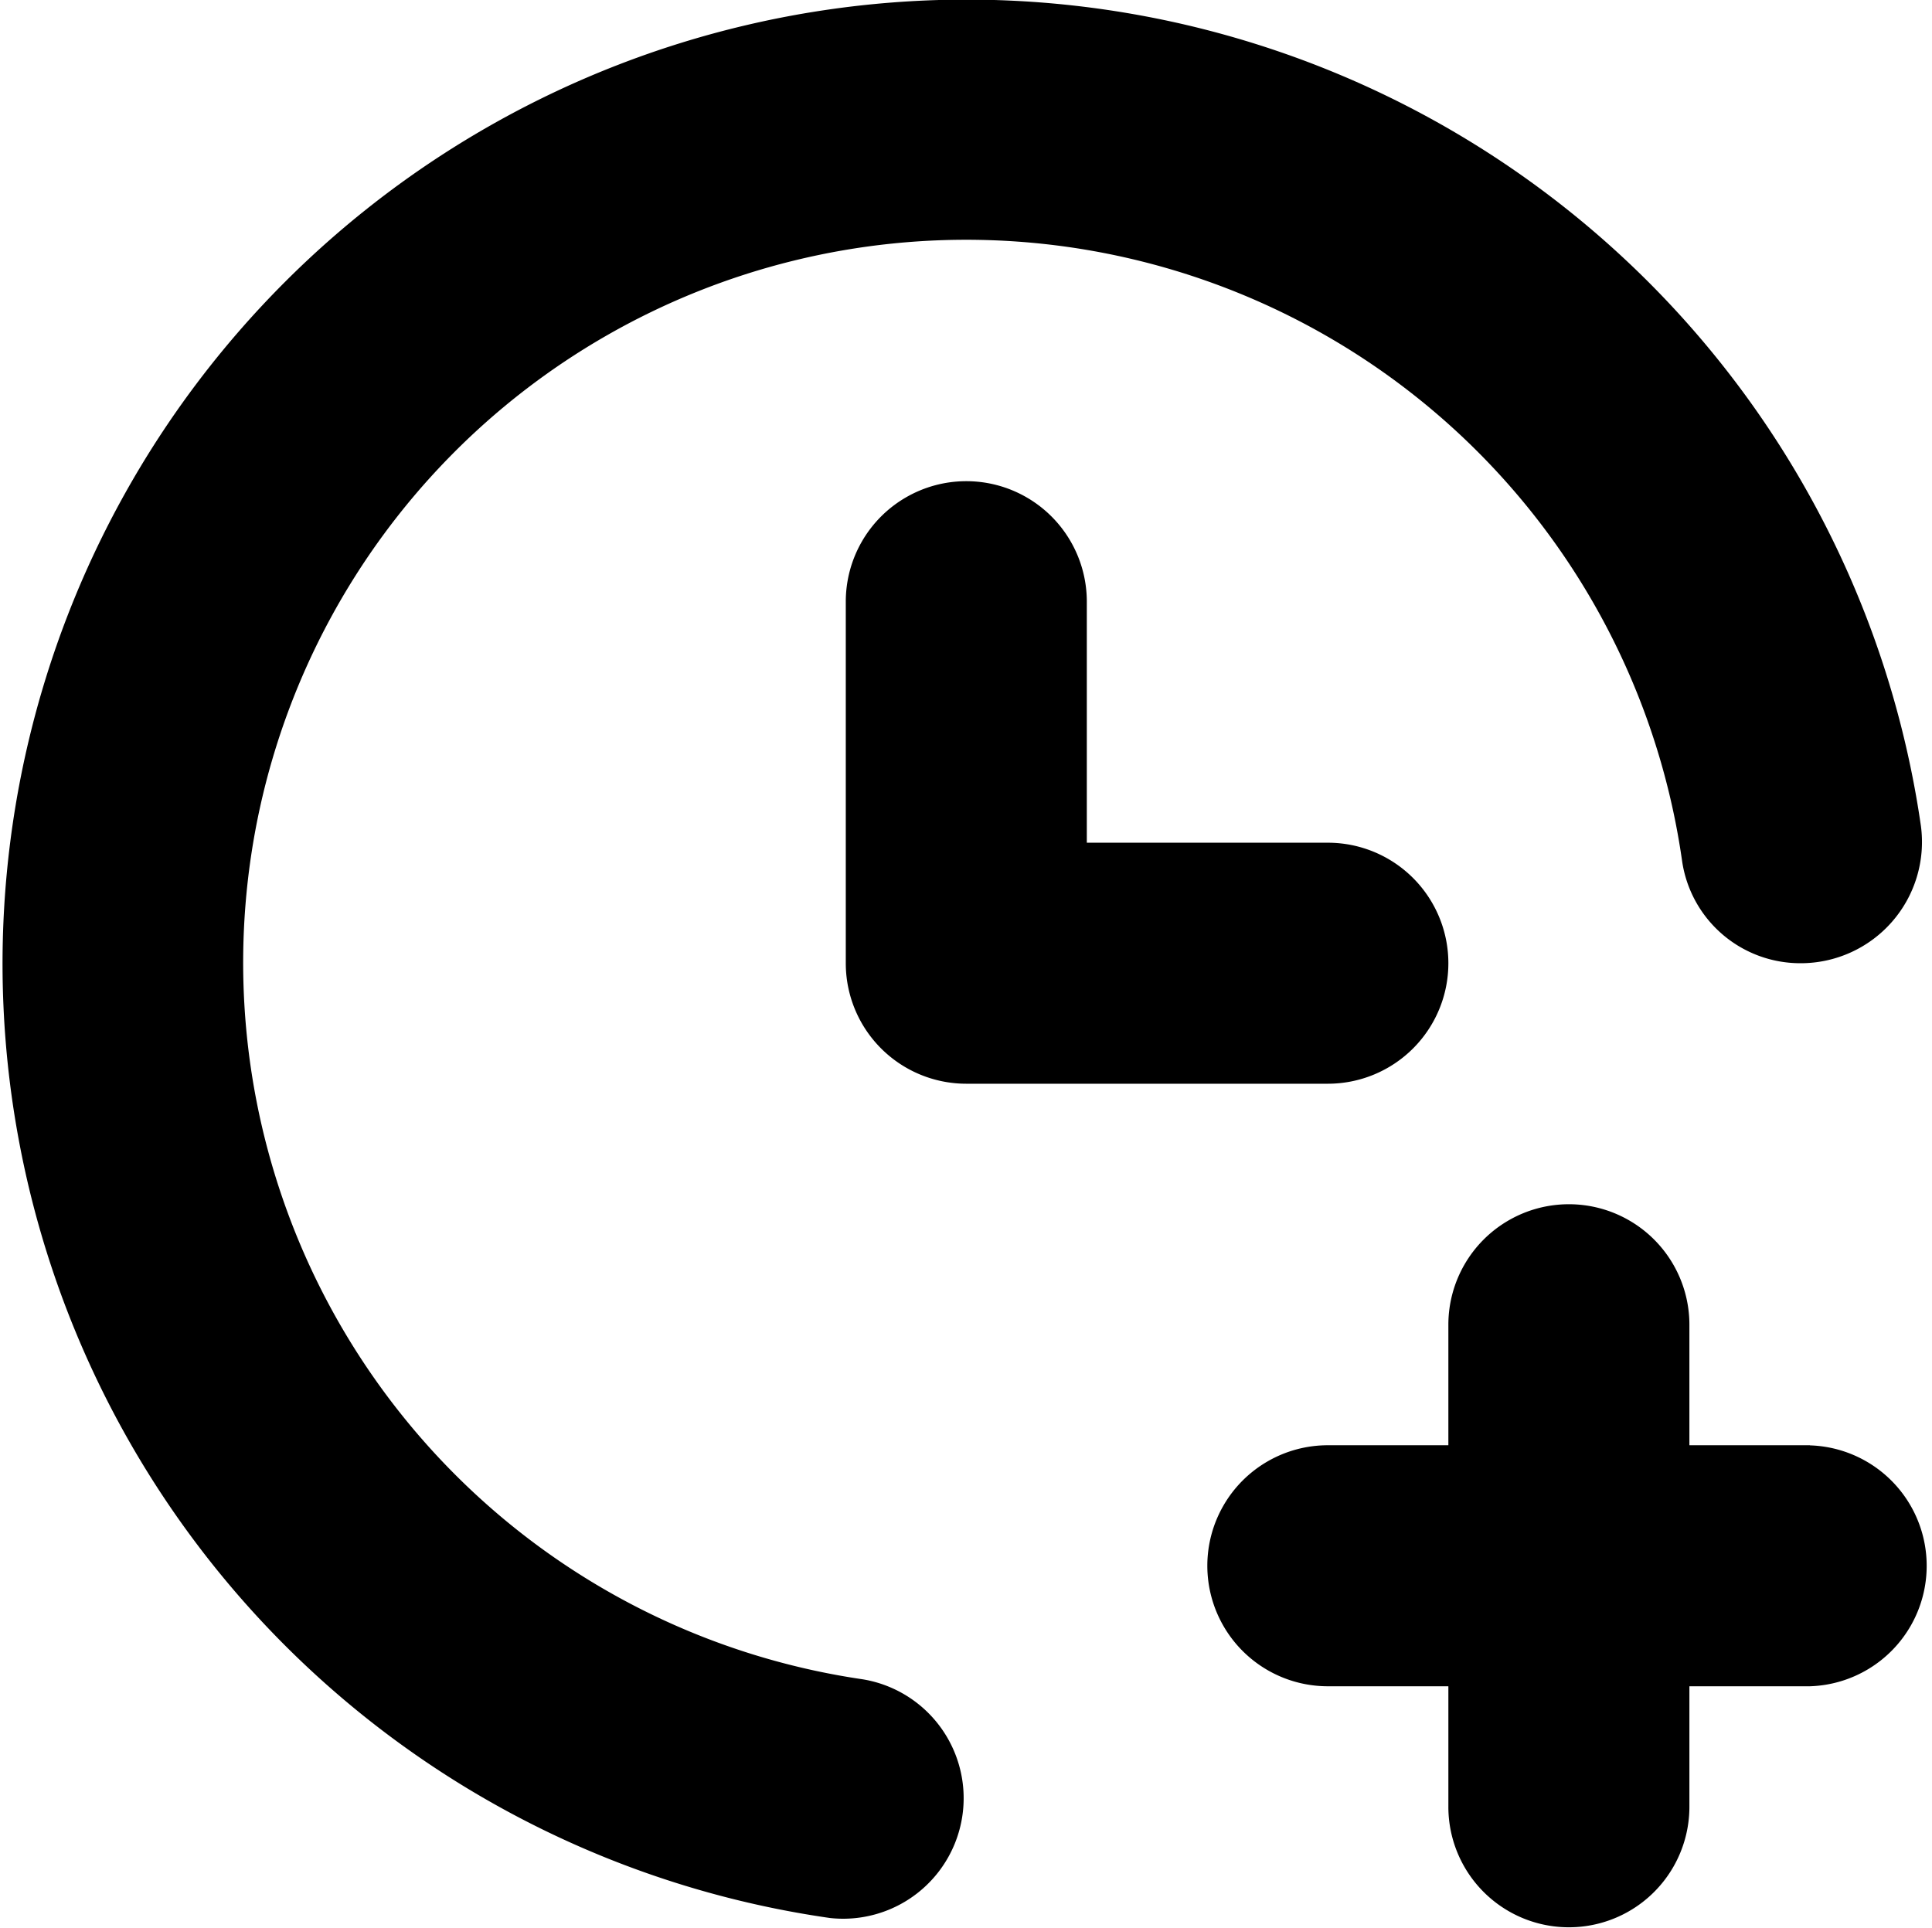 <svg xmlns="http://www.w3.org/2000/svg" width="16.031" height="16" viewBox="0 0 16.031 16">
<defs>
    <style>
      .cls-1 {
        fill-rule: evenodd;
      }
    </style>
  </defs>
  <path id="time_1_add" class="cls-1" d="M103.126,269.935a6.01,6.01,0,0,1-5-7.233,6,6,0,0,1,11.8.44,0.991,0.991,0,0,0,.982.851,1.006,1.006,0,0,0,1-1.139,8,8,0,1,0-9.052,9.062A1,1,0,0,0,103.126,269.935Zm4.861-5.942a1,1,0,0,0-1-1h-2v-2a1,1,0,0,0-2,0v3a1,1,0,0,0,1,1h3A1,1,0,0,0,107.987,263.993Zm3,4h-1v-1a1,1,0,0,0-2,0v1h-1a1,1,0,1,0,0,2h1v1a1,1,0,0,0,2,0v-1h1A1,1,0,0,0,110.988,267.994Z" transform="translate(-95.969 -256)"/>
</svg>
